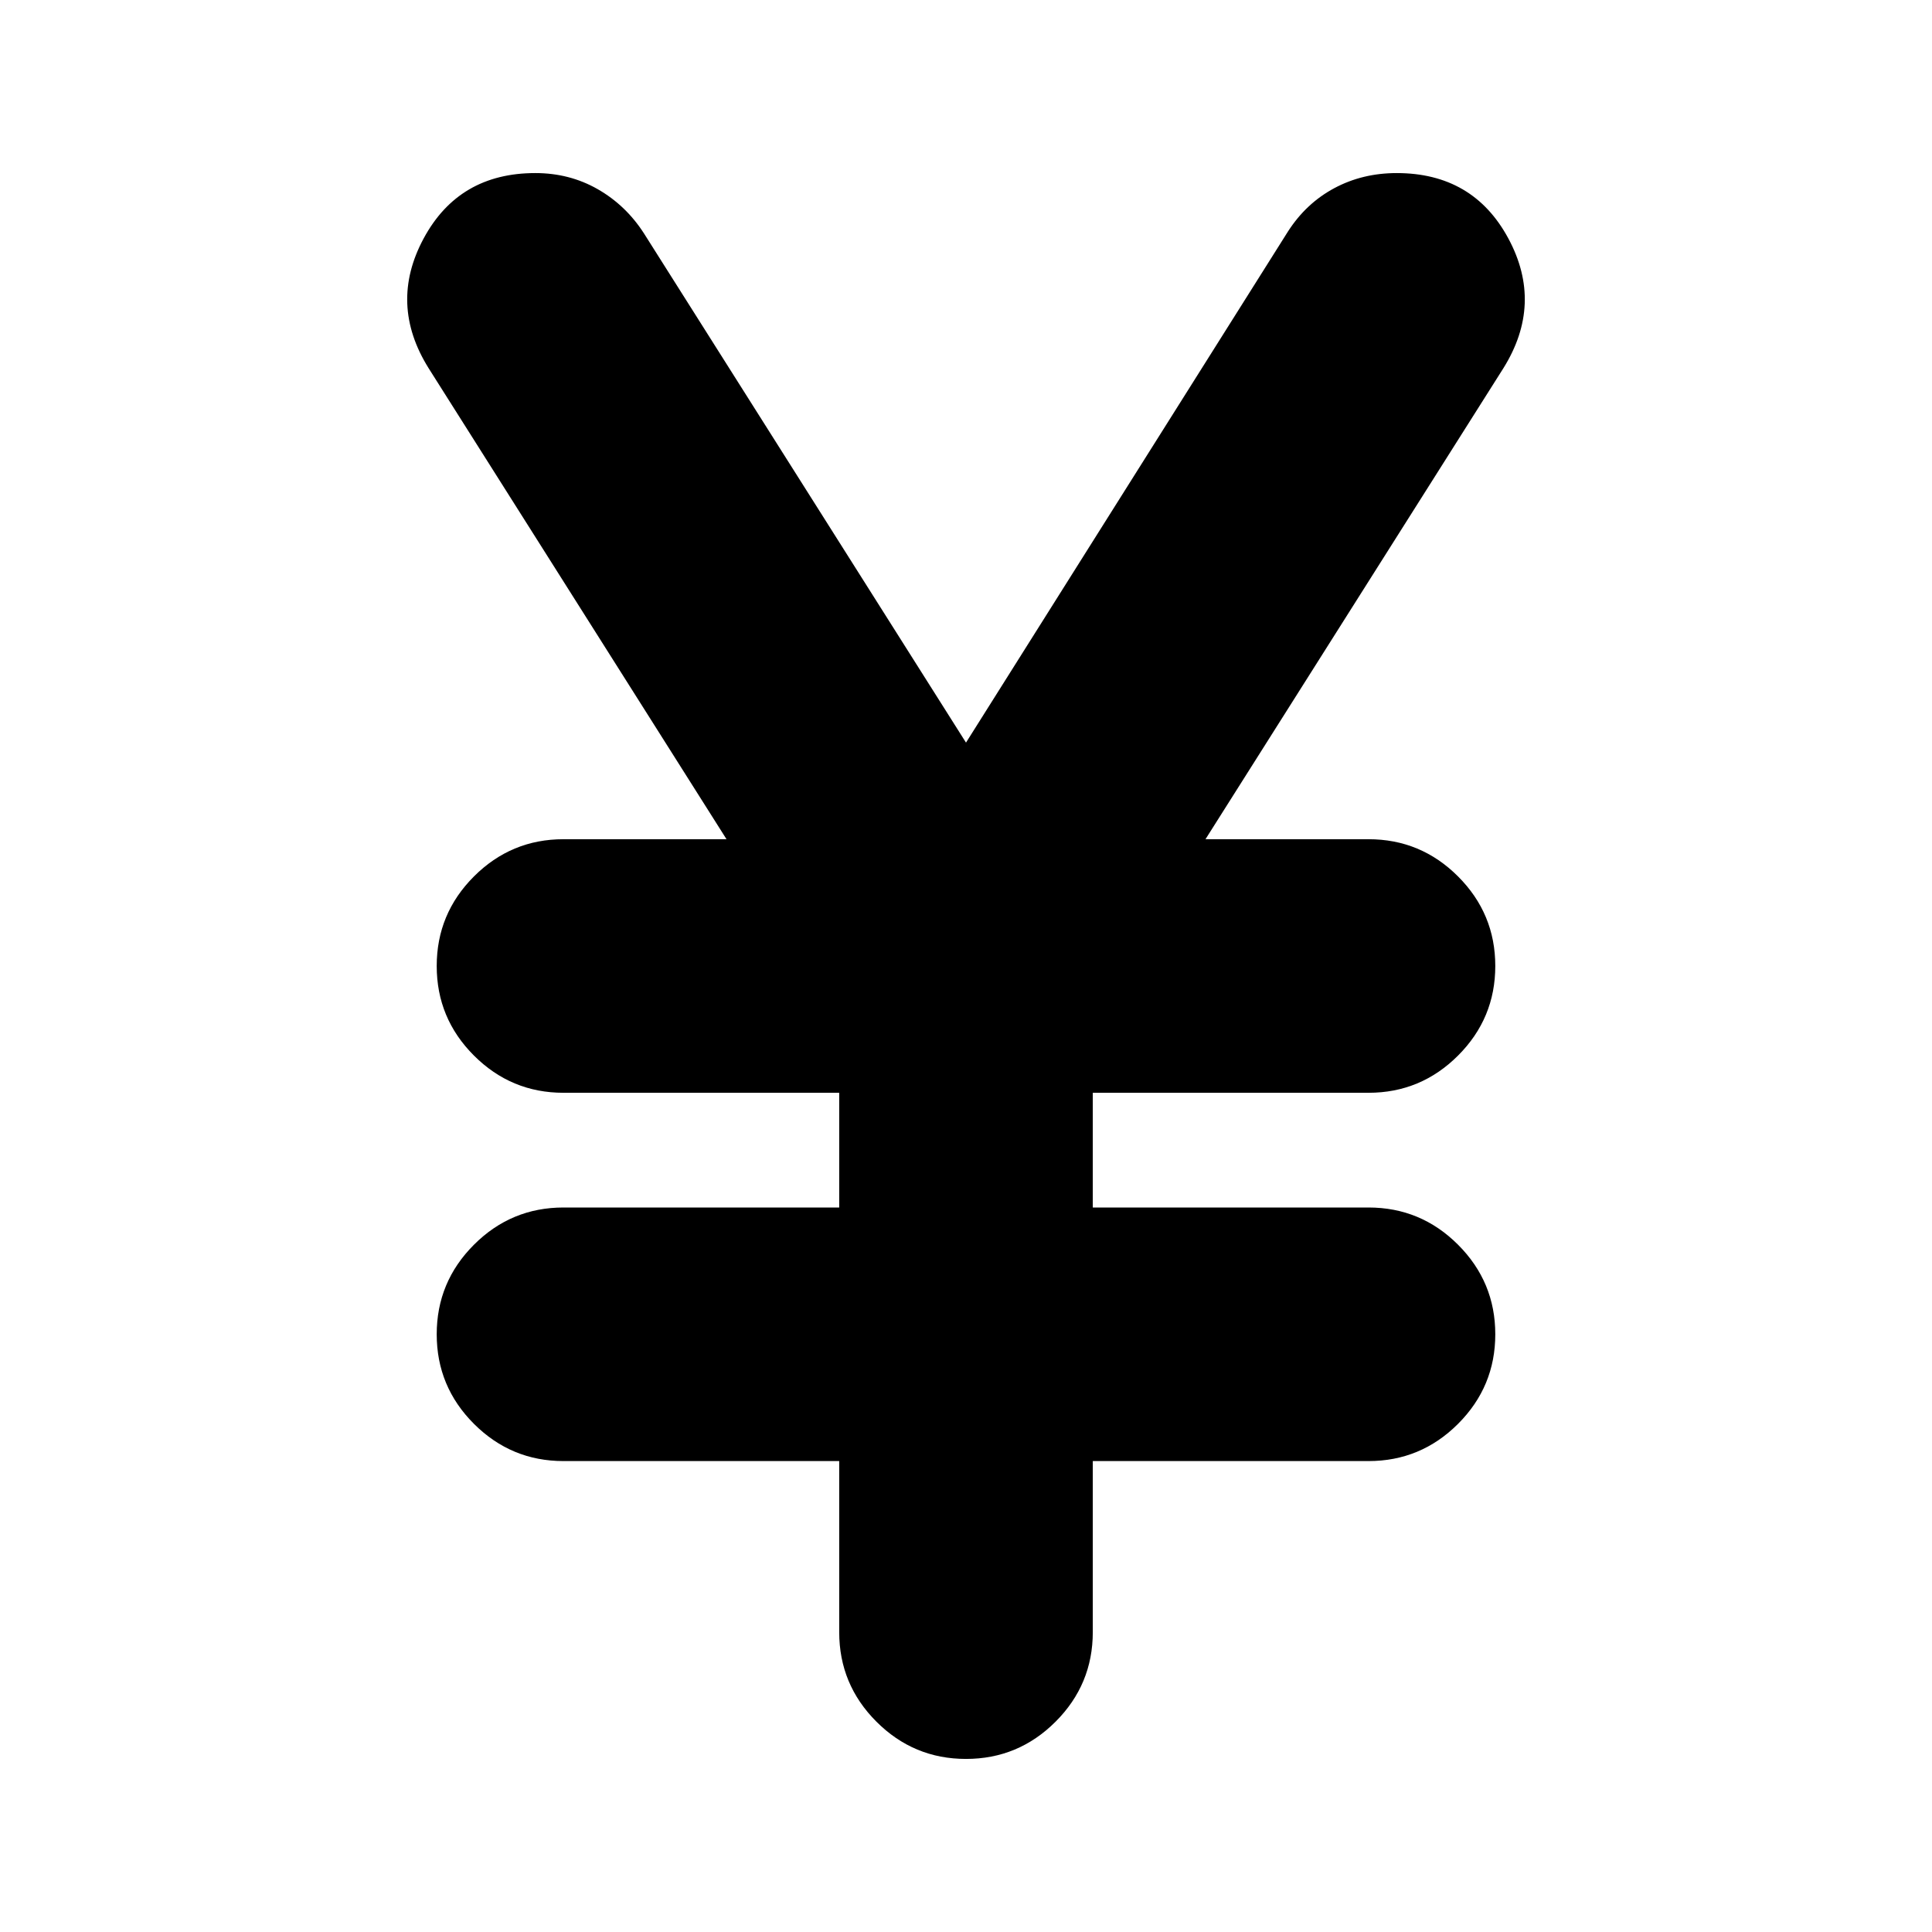 <svg xmlns="http://www.w3.org/2000/svg" height="24" viewBox="0 -960 960 960" width="24"><path d="M417-149v-85H280q-26 0-44.5-18.5T217-297q0-26 18.5-44.5T280-360h137v-57H280q-26 0-44.5-18.5T217-480q0-26 18.5-44.5T280-543h81L213-777q-20-32-2.5-64.5T266-874q17 0 31 8t23 22l160 253 160-254q9-14 23-21.5t31-7.5q38 0 55.5 32.5T747-777L599-543h81q26 0 44.5 18.5T743-480q0 26-18.5 44.5T680-417H543v57h137q26 0 44.5 18.5T743-297q0 26-18.5 44.5T680-234H543v85q0 26-18.5 44.5T480-86q-26 0-44.5-18.5T417-149Z"/></svg>